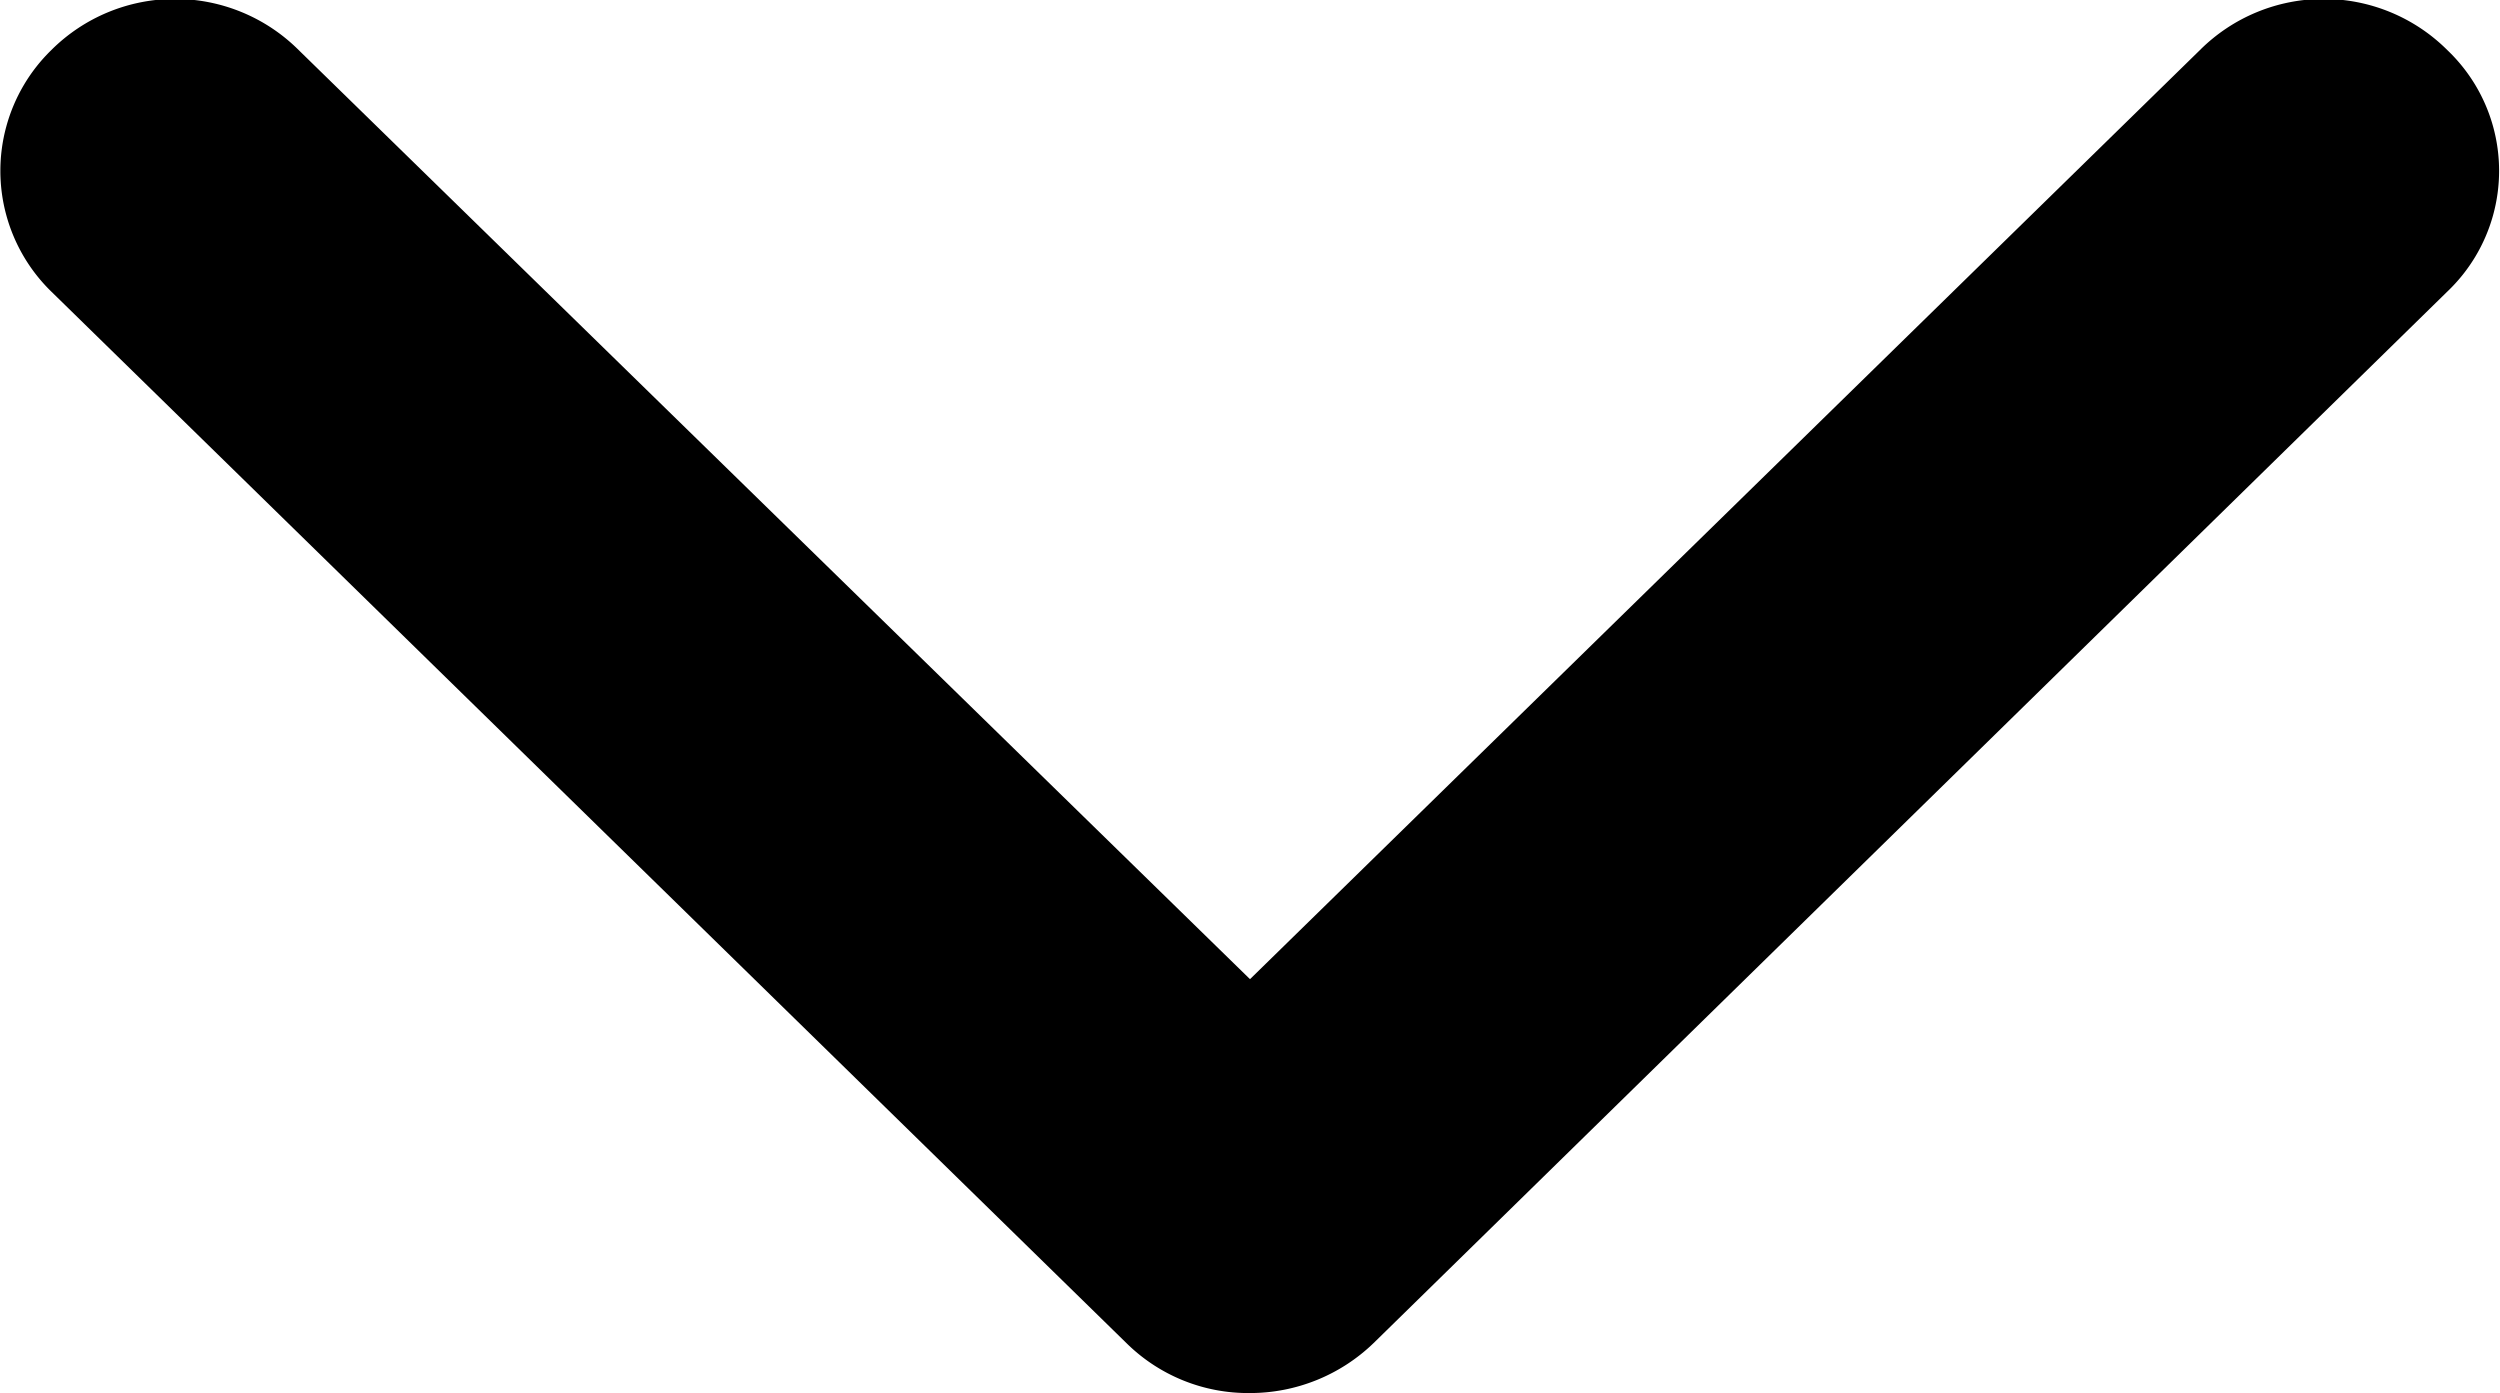 <svg xmlns="http://www.w3.org/2000/svg" width="18" height="10.03" viewBox="0 0 18 10.03">
  <path id="ic_arrow_down" class="cls-1" d="M4691.11,2124.64l-7.74-7.57a1.214,1.214,0,0,1,0-1.74,1.261,1.261,0,0,1,1.78,0l6.85,6.69,6.84-6.69a1.261,1.261,0,0,1,1.78,0,1.2,1.2,0,0,1,0,1.74l-7.73,7.57a1.281,1.281,0,0,1-.89.36A1.247,1.247,0,0,1,4691.11,2124.64Z" transform="translate(-4683 -2114.97)"/>
</svg>
